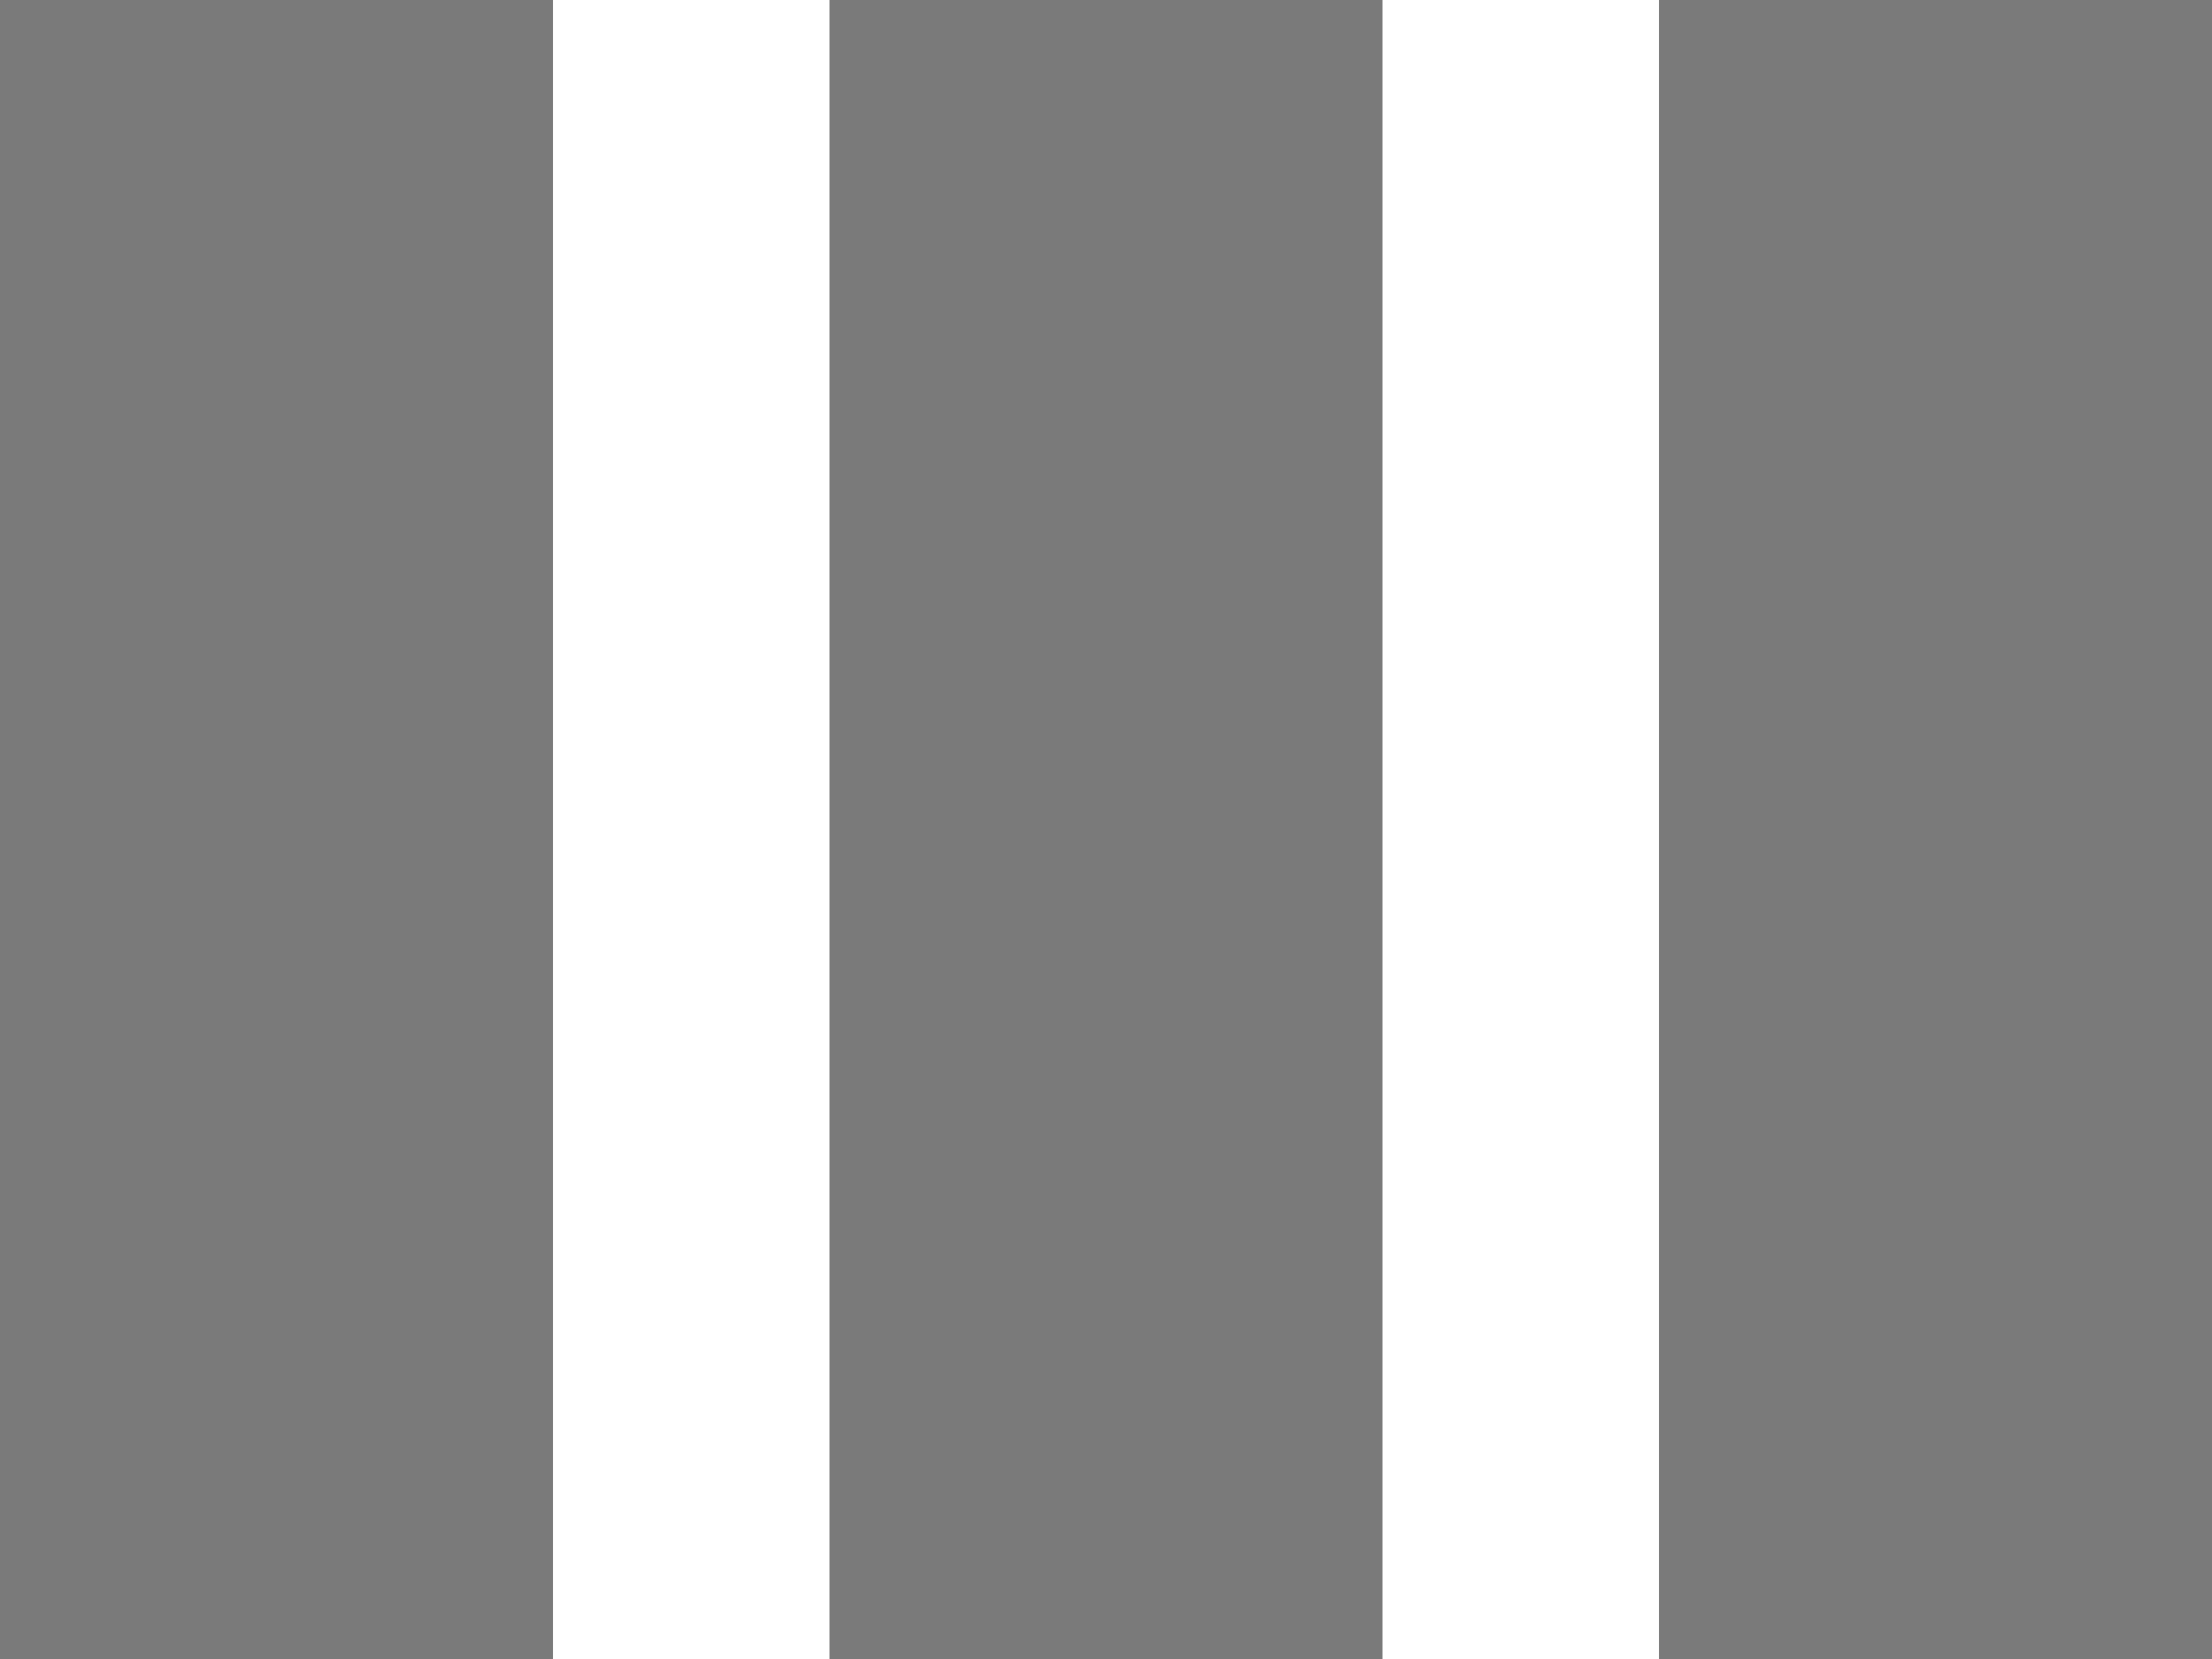 <svg xmlns="http://www.w3.org/2000/svg" xmlns:svg="http://www.w3.org/2000/svg" id="Layer_1" width="16" height="12" x="0" y="0" enable-background="new 0 0 16 16" version="1.1" viewBox="0 0 16 12" xml:space="preserve"><rect id="rect3145" width="4" height="12" x="0" y="0" style="fill:#7a7a7a"/><rect id="rect3147" width="4" height="12" x="6" y="0" style="fill:#7a7a7a"/><rect id="rect3149" width="4" height="12" x="12" y="0" style="fill:#7a7a7a"/></svg>